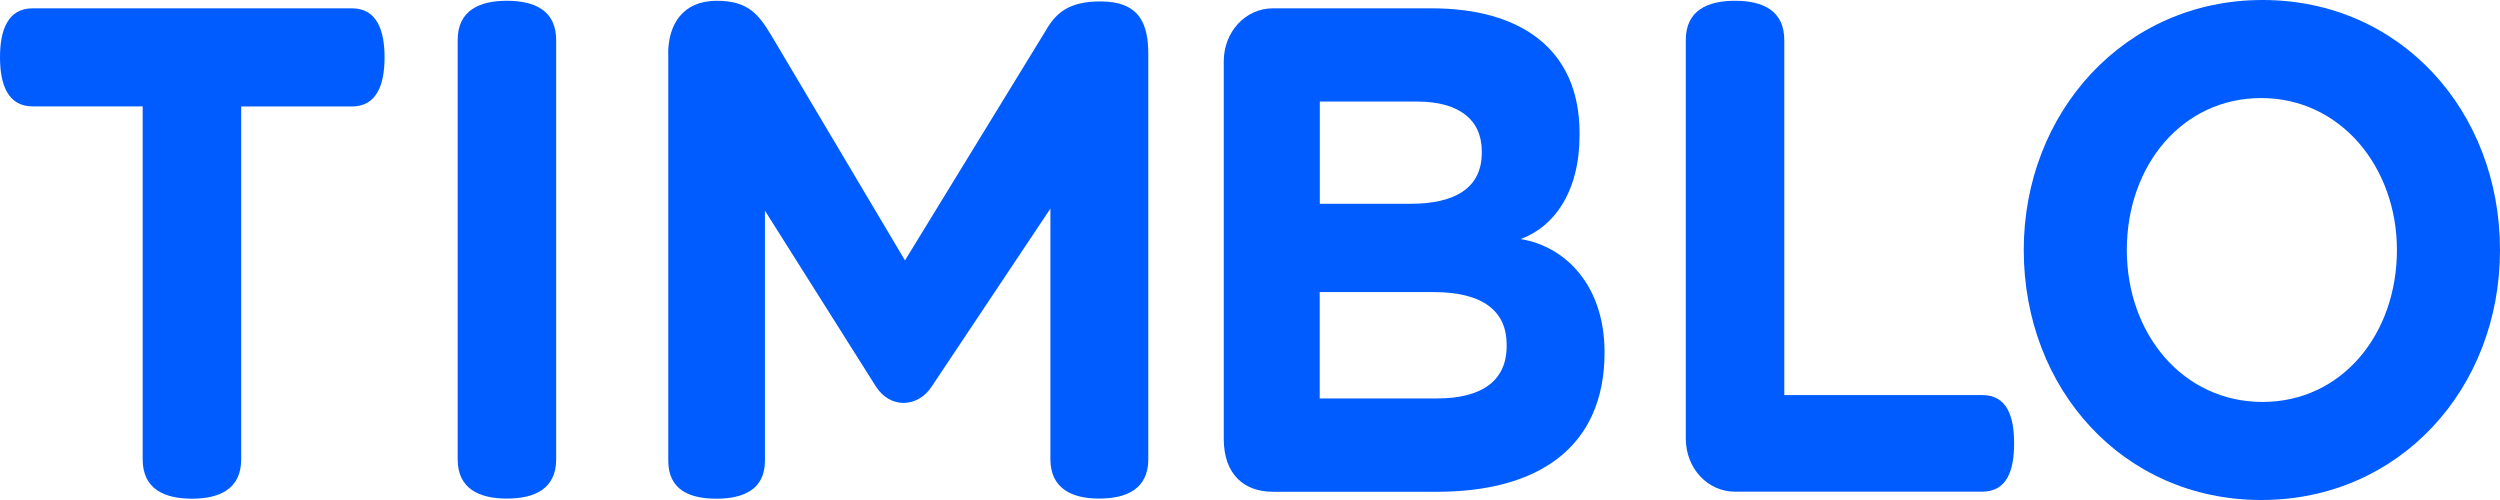 <svg width="130" height="26" viewBox="0 0 130 26" fill="none" xmlns="http://www.w3.org/2000/svg">
<g clip-path="url(#clip0_1075_2827)">
<path d="M7.424 5.532H1.695C0.401 5.532 0 4.381 0 2.98C0 1.578 0.401 0.433 1.695 0.433H18.302C19.601 0.433 19.997 1.584 19.997 2.985C19.997 4.387 19.596 5.537 18.302 5.537H12.541V23.887C12.541 25.43 11.411 25.932 9.98 25.932C8.549 25.932 7.419 25.43 7.419 23.887V5.532H7.424Z" fill="#005CFF"/>
<path d="M23.799 2.085C23.799 0.541 24.929 0.04 26.36 0.04C27.791 0.04 28.921 0.541 28.921 2.085V23.881C28.921 25.425 27.791 25.926 26.36 25.926C24.929 25.926 23.799 25.425 23.799 23.881V2.085Z" fill="#005CFF"/>
<path d="M34.745 2.803C34.745 1.259 35.511 0.04 37.275 0.04C38.938 0.04 39.471 0.792 40.105 1.835L47.059 13.541L54.383 1.584C54.916 0.65 55.614 0.074 57.214 0.074C59.31 0.074 59.711 1.293 59.711 2.837V23.881C59.711 25.425 58.581 25.926 57.15 25.926C55.719 25.926 54.621 25.385 54.621 23.881V10.847L48.464 20.076C47.73 21.226 46.267 21.261 45.533 20.076L39.777 10.955V23.955C39.777 25.465 38.647 25.932 37.248 25.932C35.849 25.932 34.75 25.465 34.75 23.955V2.803H34.745Z" fill="#005CFF"/>
<path d="M63.635 3.196C63.635 1.652 64.765 0.433 66.196 0.433H74.449C78.943 0.433 82.138 2.444 82.138 6.933V7.007C82.138 9.952 80.839 11.781 79.075 12.431C81.441 12.824 83.437 14.874 83.437 18.321C83.437 23.277 79.973 25.573 74.719 25.573H66.196C64.733 25.573 63.635 24.713 63.635 22.81V3.196ZM73.356 10.596C75.622 10.596 77.053 9.804 77.053 7.941V7.867C77.053 6.215 75.854 5.281 73.689 5.281H68.63V10.596H73.356ZM74.719 20.719C76.984 20.719 78.346 19.859 78.346 17.991V17.916C78.346 16.23 77.179 15.188 74.55 15.188H68.625V20.719H74.719Z" fill="#005CFF"/>
<path d="M87.661 2.085C87.661 0.541 88.791 0.04 90.222 0.04C91.653 0.04 92.783 0.541 92.783 2.085V20.543H103.07C104.369 20.543 104.733 21.654 104.733 23.055C104.733 24.456 104.369 25.567 103.07 25.567H90.222C88.791 25.567 87.661 24.348 87.661 22.804V2.085Z" fill="#005CFF"/>
<path d="M105.235 13C105.235 5.856 110.462 0 117.649 0C124.836 0 130 5.782 130 13C130 20.218 124.772 26 117.586 26C110.399 26 105.235 20.218 105.235 13ZM124.64 13C124.64 8.693 121.71 5.099 117.586 5.099C113.462 5.099 110.594 8.619 110.594 13C110.594 17.381 113.525 20.901 117.649 20.901C121.773 20.901 124.64 17.381 124.64 13Z" fill="#005CFF"/>
</g>
<defs>
<clipPath id="clip0_1075_2827">
<rect width="130" height="26" fill="white"/>
</clipPath>
</defs>
</svg>
